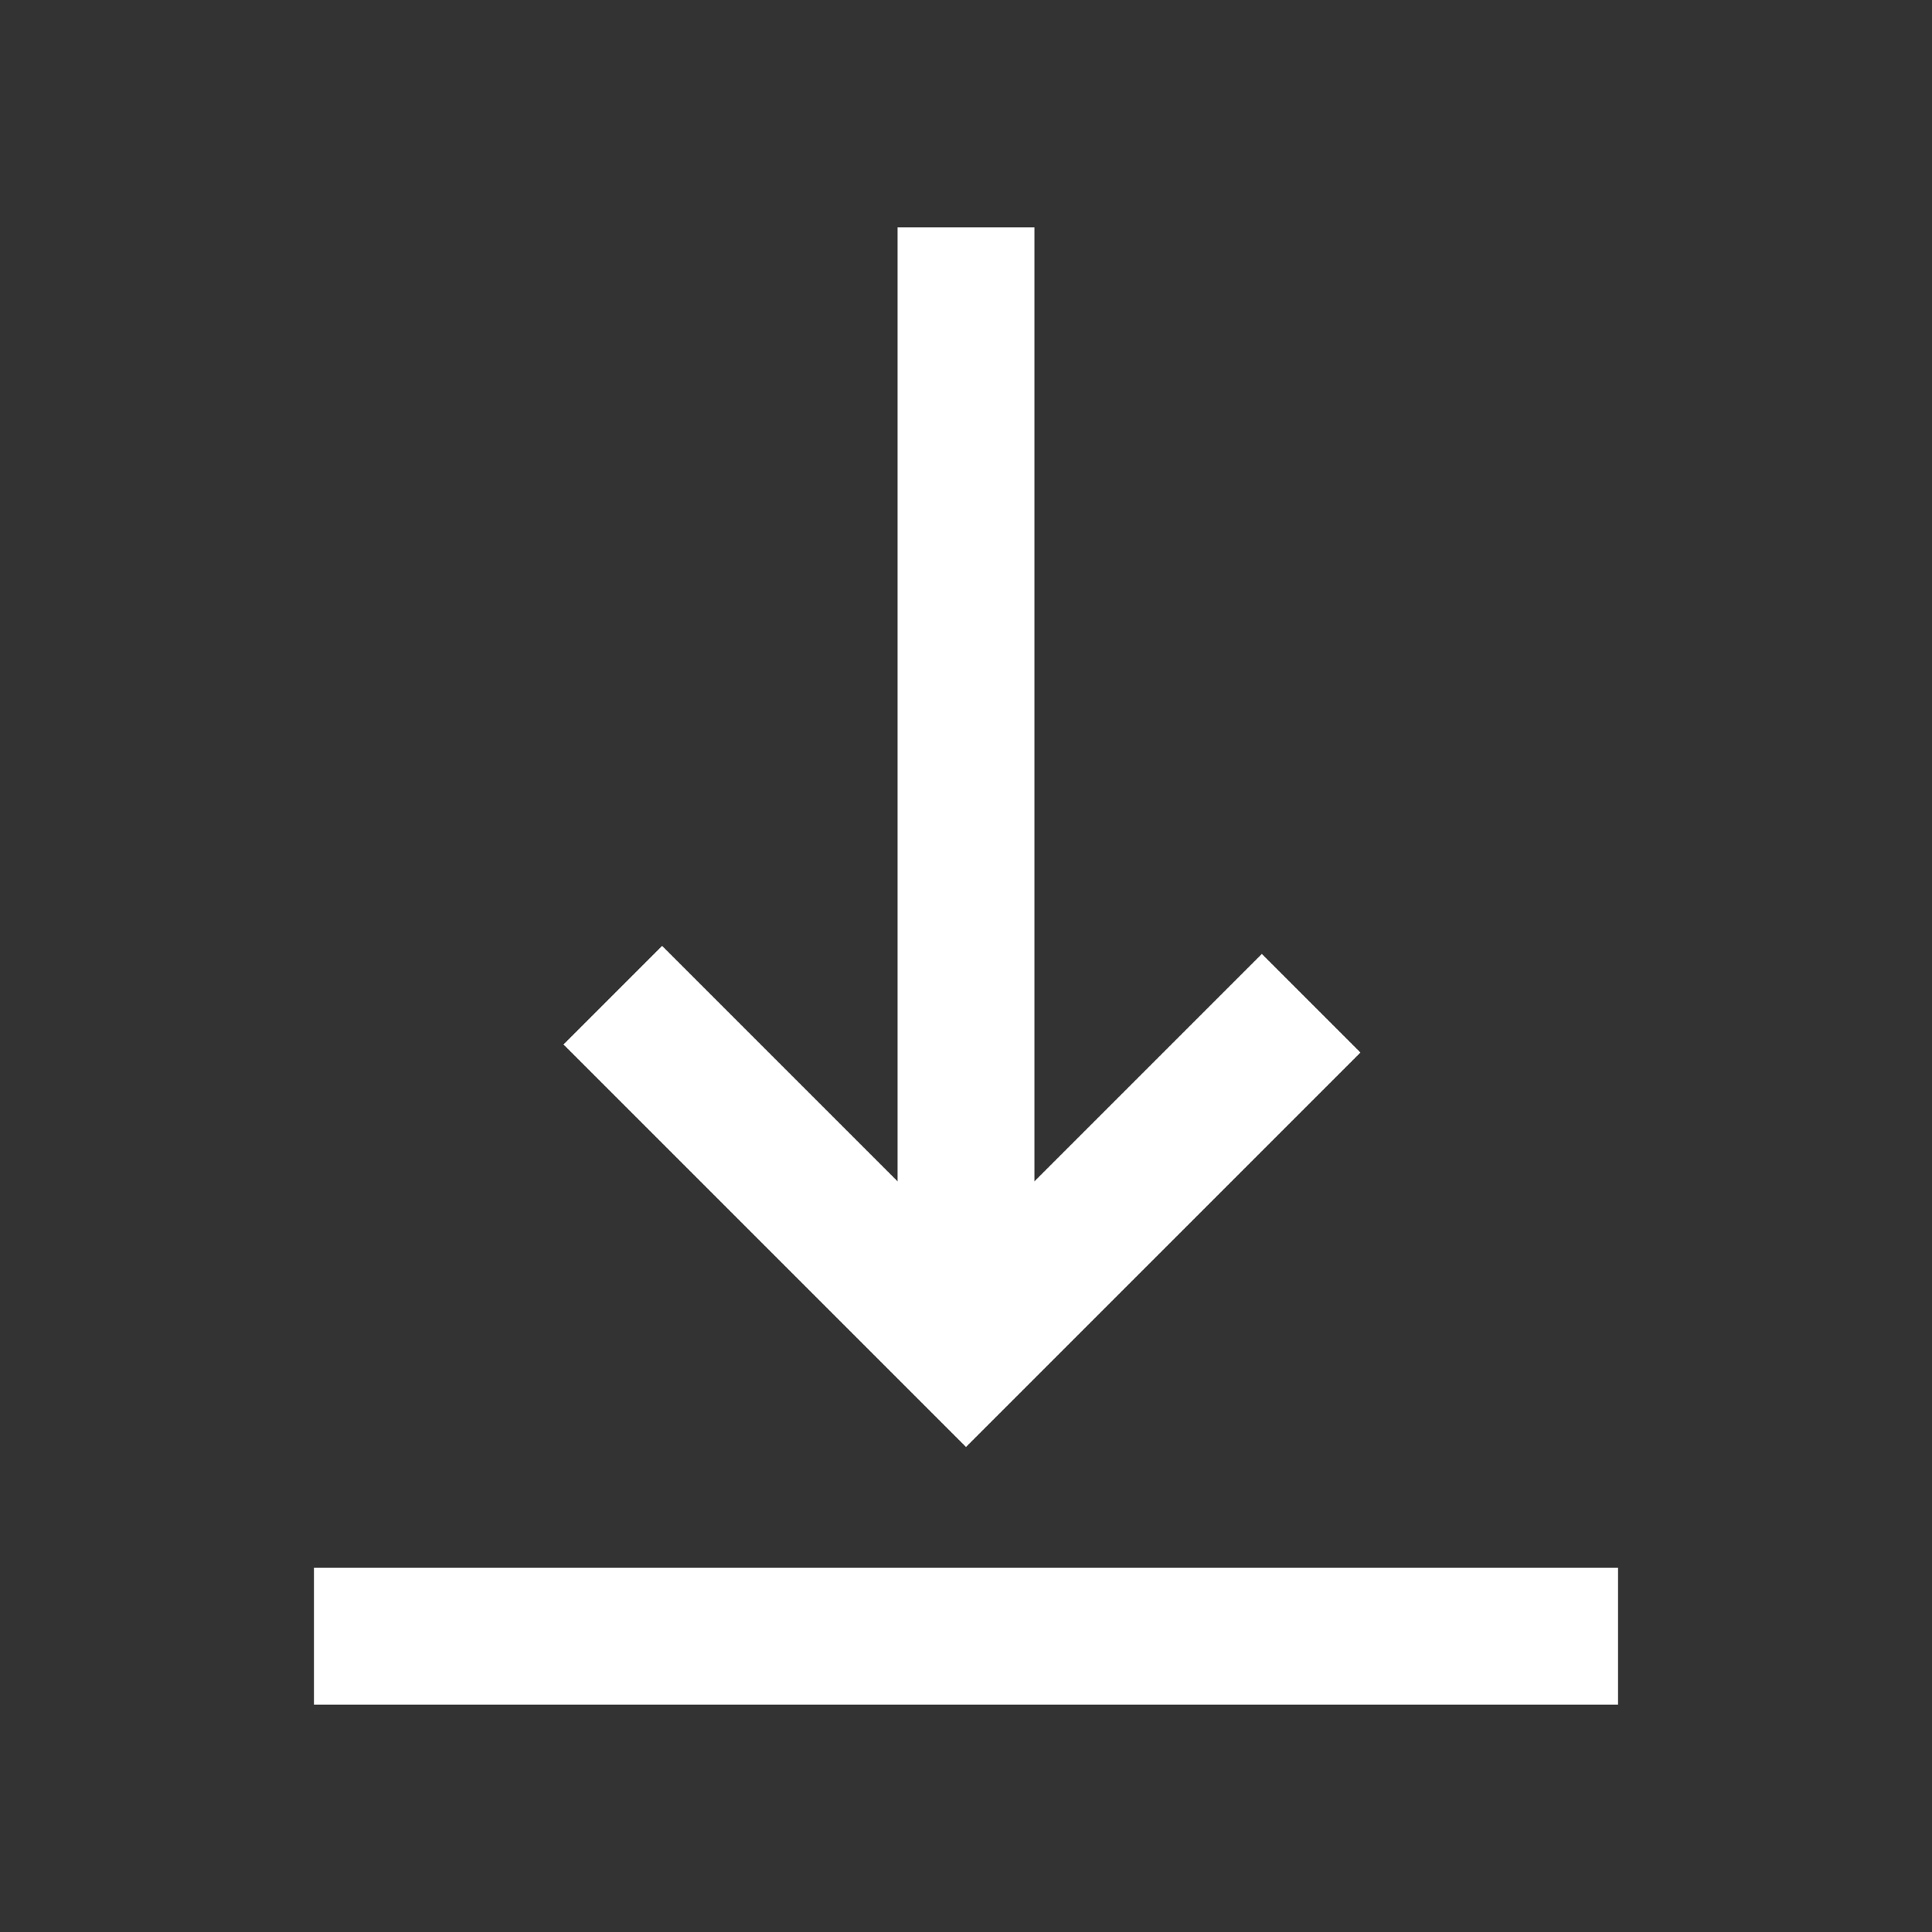 <svg xmlns="http://www.w3.org/2000/svg" height="48" width="48"><rect width="100%" height="100%" fill="#333333" stroke="none"/><path fill="#FFFFFF" d="M7.8 42.35V38.95H40.2V42.35ZM24 35.95 14 25.95 16.45 23.5 22.3 29.35V5.65H25.7V29.35L31.35 23.7L33.8 26.15Z"/></svg>